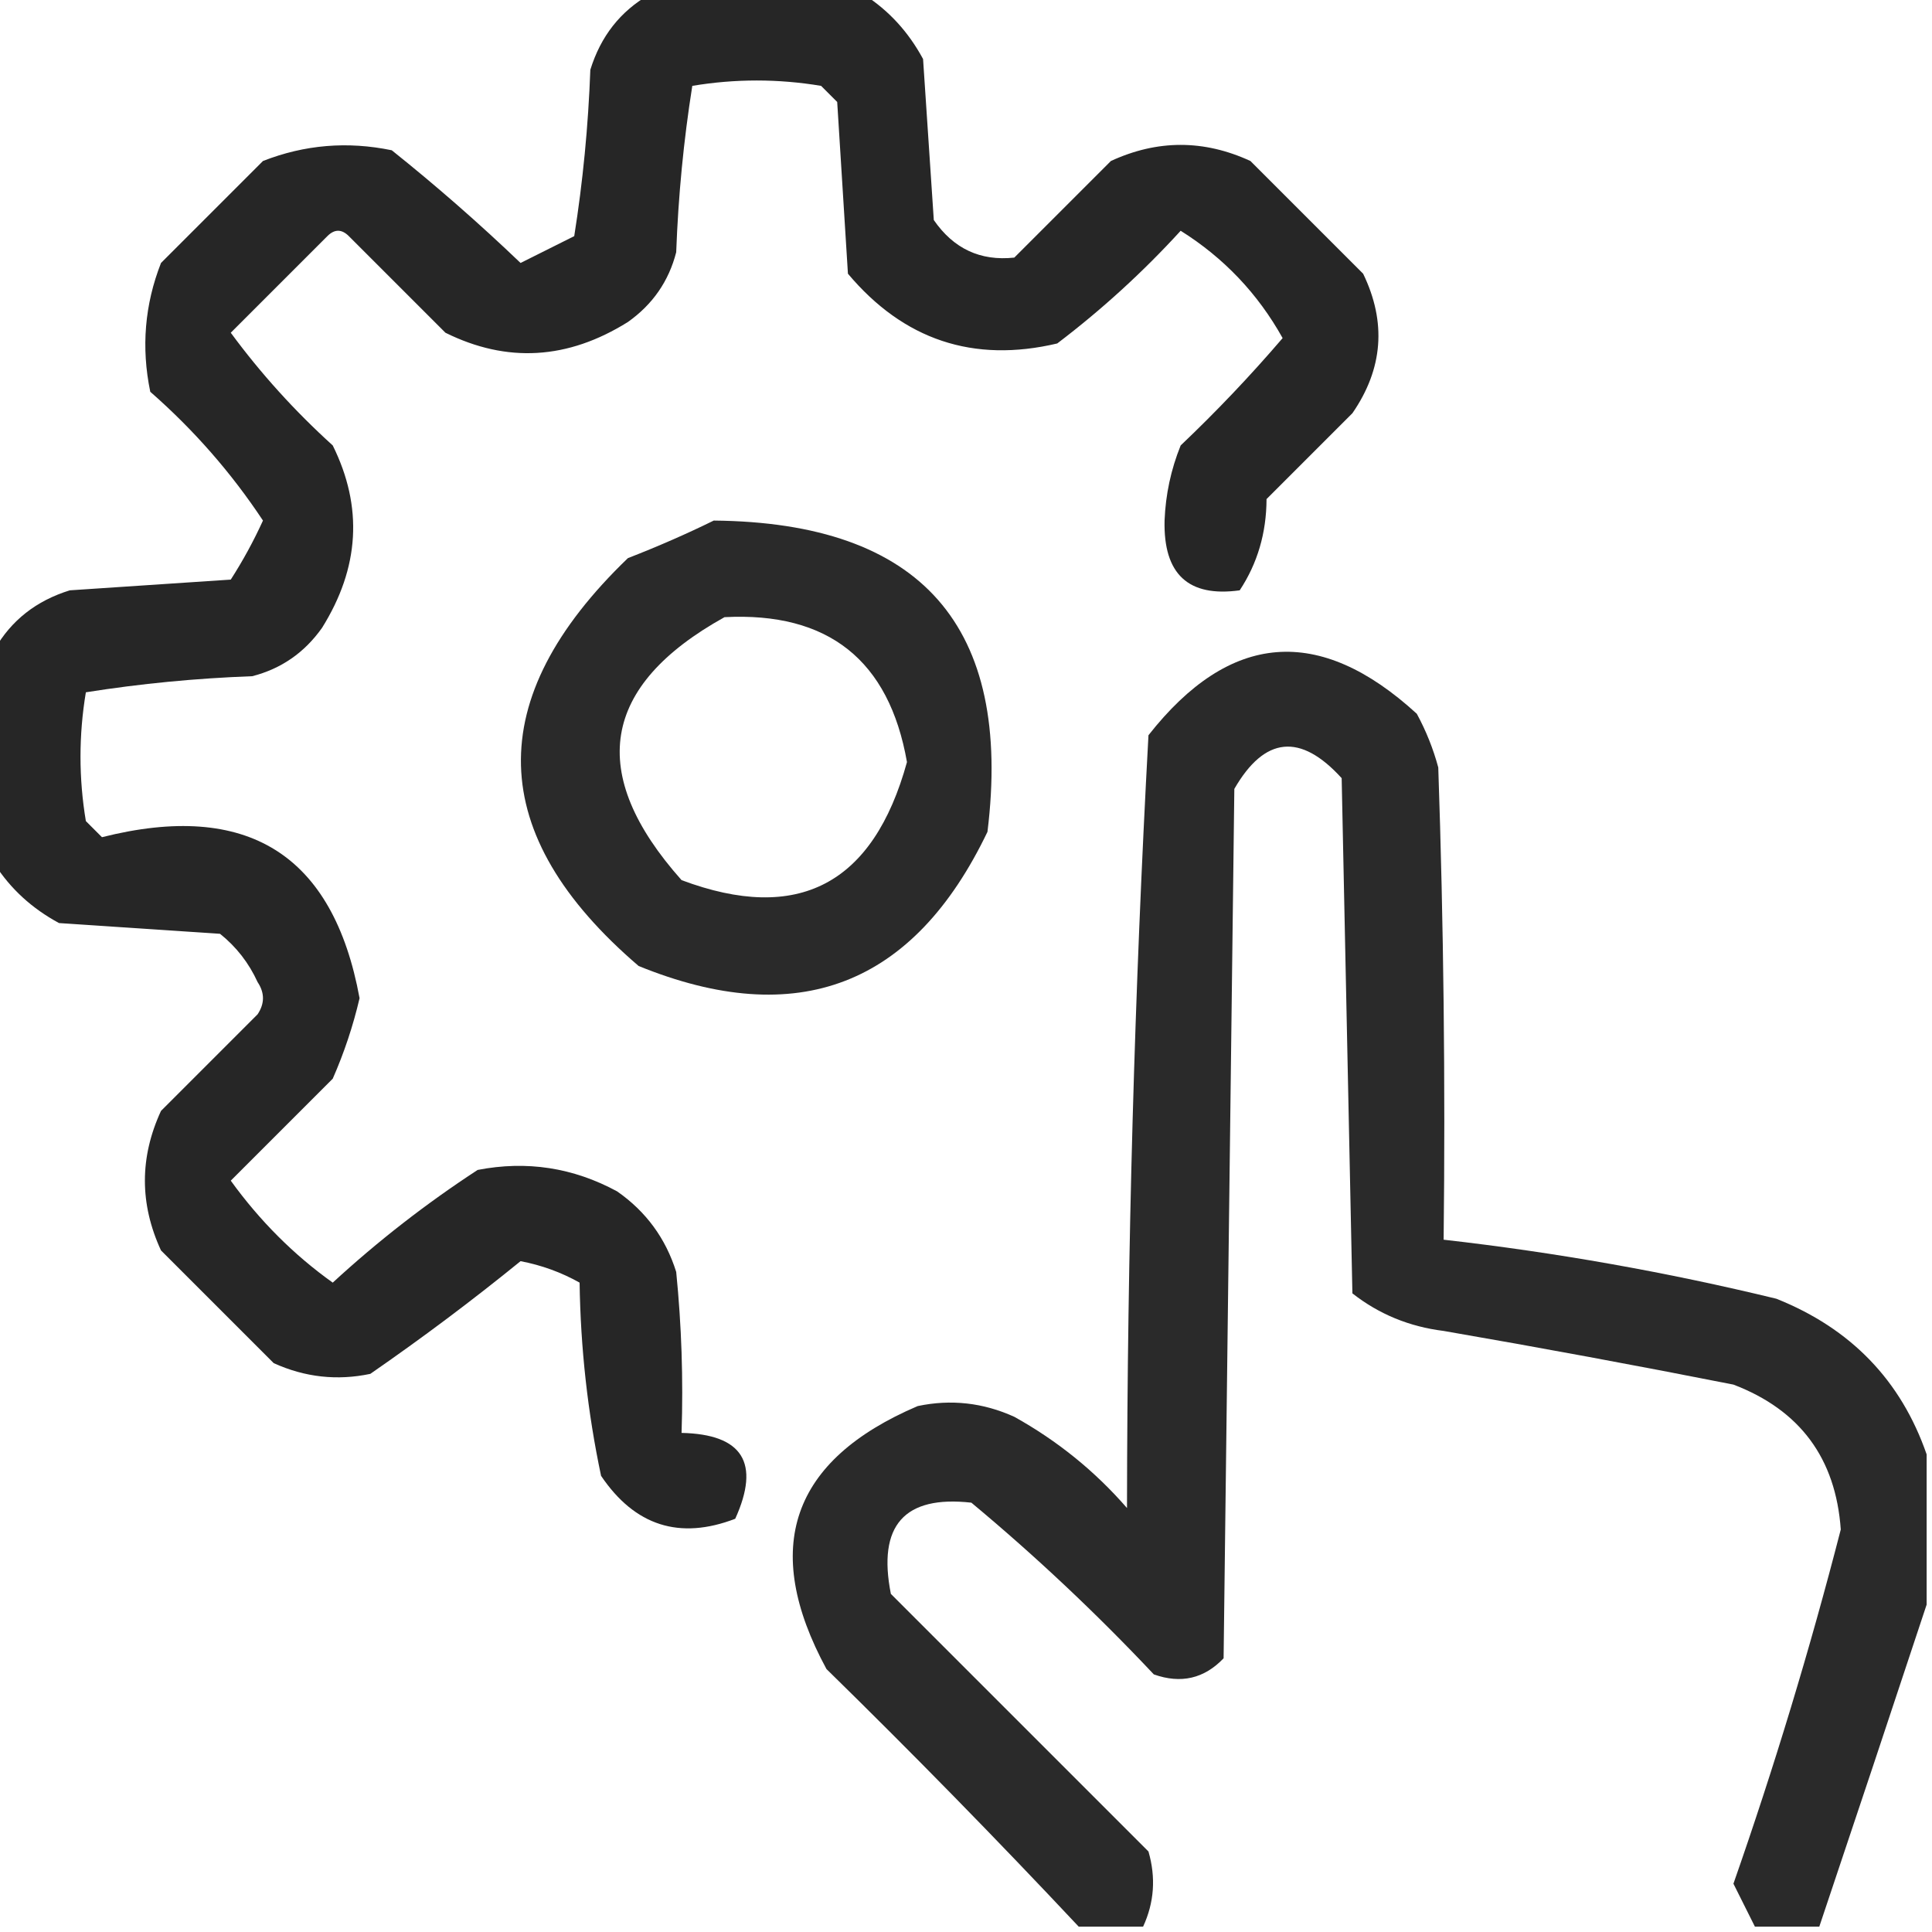 <?xml version="1.0" encoding="UTF-8"?>
<!DOCTYPE svg PUBLIC "-//W3C//DTD SVG 1.1//EN" "http://www.w3.org/Graphics/SVG/1.1/DTD/svg11.dtd">
<svg xmlns="http://www.w3.org/2000/svg" version="1.1" width="180px" height="180px" style="shape-rendering:geometricPrecision; text-rendering:geometricPrecision; image-rendering:optimizeQuality; fill-rule:evenodd; clip-rule:evenodd" xmlns:xlink="http://www.w3.org/1999/xlink">
<g><path style="opacity:0.85" fill="#000000" d="M 60.5,-0.5 C 67.167,-0.5 73.833,-0.5 80.5,-0.5C 82.807,0.977 84.64,2.977 86,5.5C 86.333,10.5 86.667,15.5 87,20.5C 88.843,23.173 91.343,24.34 94.5,24C 97.5,21 100.5,18 103.5,15C 107.833,13 112.167,13 116.5,15C 120,18.5 123.5,22 127,25.5C 129.19,30.028 128.856,34.361 126,38.5C 123.333,41.167 120.667,43.833 118,46.5C 117.989,49.659 117.155,52.493 115.5,55C 110.717,55.661 108.383,53.494 108.5,48.5C 108.594,46.077 109.094,43.744 110,41.5C 113.349,38.318 116.516,34.985 119.5,31.5C 117.191,27.358 114.024,24.024 110,21.5C 106.492,25.34 102.659,28.84 98.5,32C 90.691,33.842 84.191,31.675 79,25.5C 78.667,20.167 78.333,14.833 78,9.5C 77.5,9 77,8.5 76.5,8C 72.5,7.333 68.5,7.333 64.5,8C 63.693,13.083 63.193,18.25 63,23.5C 62.31,26.196 60.81,28.363 58.5,30C 52.895,33.505 47.229,33.839 41.5,31C 38.5,28 35.5,25 32.5,22C 31.833,21.333 31.167,21.333 30.5,22C 27.5,25 24.5,28 21.5,31C 24.297,34.799 27.464,38.299 31,41.5C 33.839,47.229 33.505,52.895 30,58.5C 28.363,60.81 26.196,62.31 23.5,63C 18.25,63.193 13.083,63.693 8,64.5C 7.333,68.5 7.333,72.5 8,76.5C 8.5,77 9,77.5 9.5,78C 23.038,74.585 31.038,79.585 33.5,93C 32.896,95.584 32.063,98.084 31,100.5C 27.833,103.667 24.667,106.833 21.5,110C 24.202,113.741 27.369,116.907 31,119.5C 35.203,115.632 39.703,112.132 44.5,109C 49.072,108.113 53.405,108.78 57.5,111C 60.187,112.875 62.021,115.375 63,118.5C 63.499,123.489 63.666,128.489 63.5,133.5C 69.192,133.626 70.858,136.293 68.5,141.5C 63.313,143.492 59.146,142.159 56,137.5C 54.755,131.61 54.088,125.61 54,119.5C 52.293,118.541 50.459,117.875 48.5,117.5C 44,121.159 39.333,124.659 34.5,128C 31.406,128.652 28.406,128.318 25.5,127C 22,123.5 18.5,120 15,116.5C 13,112.167 13,107.833 15,103.5C 18,100.5 21,97.5 24,94.5C 24.667,93.5 24.667,92.5 24,91.5C 23.186,89.718 22.019,88.218 20.5,87C 15.5,86.667 10.5,86.333 5.5,86C 2.977,84.64 0.977,82.807 -0.5,80.5C -0.5,73.833 -0.5,67.167 -0.5,60.5C 1.046,57.8 3.379,55.967 6.5,55C 11.5,54.667 16.5,54.333 21.5,54C 22.627,52.247 23.627,50.413 24.5,48.5C 21.559,44.056 18.059,40.056 14,36.5C 13.146,32.375 13.48,28.375 15,24.5C 18.167,21.333 21.333,18.167 24.5,15C 28.375,13.48 32.375,13.146 36.5,14C 40.648,17.314 44.648,20.814 48.5,24.5C 50.167,23.667 51.833,22.833 53.5,22C 54.307,16.917 54.807,11.75 55,6.5C 55.967,3.379 57.8,1.046 60.5,-0.5 Z"/></g>
<g><path style="opacity:0.834" fill="#000000" d="M 66.5,48.5 C 85.852,48.683 94.352,58.349 92,77.5C 85.122,91.853 74.289,96.02 59.5,90C 45.218,77.767 44.885,65.1 58.5,52C 61.309,50.907 63.976,49.74 66.5,48.5 Z M 67.5,57.5 C 77.164,57 82.831,61.5 84.5,71C 81.359,82.402 74.359,86.069 63.5,82C 54.656,72.064 55.989,63.897 67.5,57.5 Z"/></g>
<g><path style="opacity:0.834" fill="#000000" d="M 179.5,135.5 C 179.5,140.167 179.5,144.833 179.5,149.5C 176.216,159.428 172.883,169.428 169.5,179.5C 167.5,179.5 165.5,179.5 163.5,179.5C 162.847,178.193 162.18,176.86 161.5,175.5C 165.298,164.644 168.631,153.644 171.5,142.5C 171.032,135.867 167.699,131.367 161.5,129C 152.522,127.226 143.522,125.559 134.5,124C 131.304,123.604 128.47,122.438 126,120.5C 125.667,104.5 125.333,88.5 125,72.5C 121.157,68.271 117.823,68.605 115,73.5C 114.667,100.5 114.333,127.5 114,154.5C 112.192,156.396 110.025,156.896 107.5,156C 102.135,150.301 96.469,144.967 90.5,140C 84.242,139.298 81.742,142.132 83,148.5C 91,156.5 99,164.5 107,172.5C 107.703,174.929 107.537,177.262 106.5,179.5C 104.5,179.5 102.5,179.5 100.5,179.5C 92.869,171.368 85.036,163.368 77,155.5C 70.876,144.206 73.709,136.039 85.5,131C 88.594,130.348 91.594,130.682 94.5,132C 98.521,134.237 102.021,137.07 105,140.5C 105.029,116.437 105.696,92.437 107,68.5C 114.584,58.849 122.917,58.182 132,66.5C 132.862,68.087 133.529,69.754 134,71.5C 134.5,86.163 134.667,100.83 134.5,115.5C 144.947,116.686 155.28,118.519 165.5,121C 172.443,123.774 177.11,128.607 179.5,135.5 Z"/></g>
</svg>
